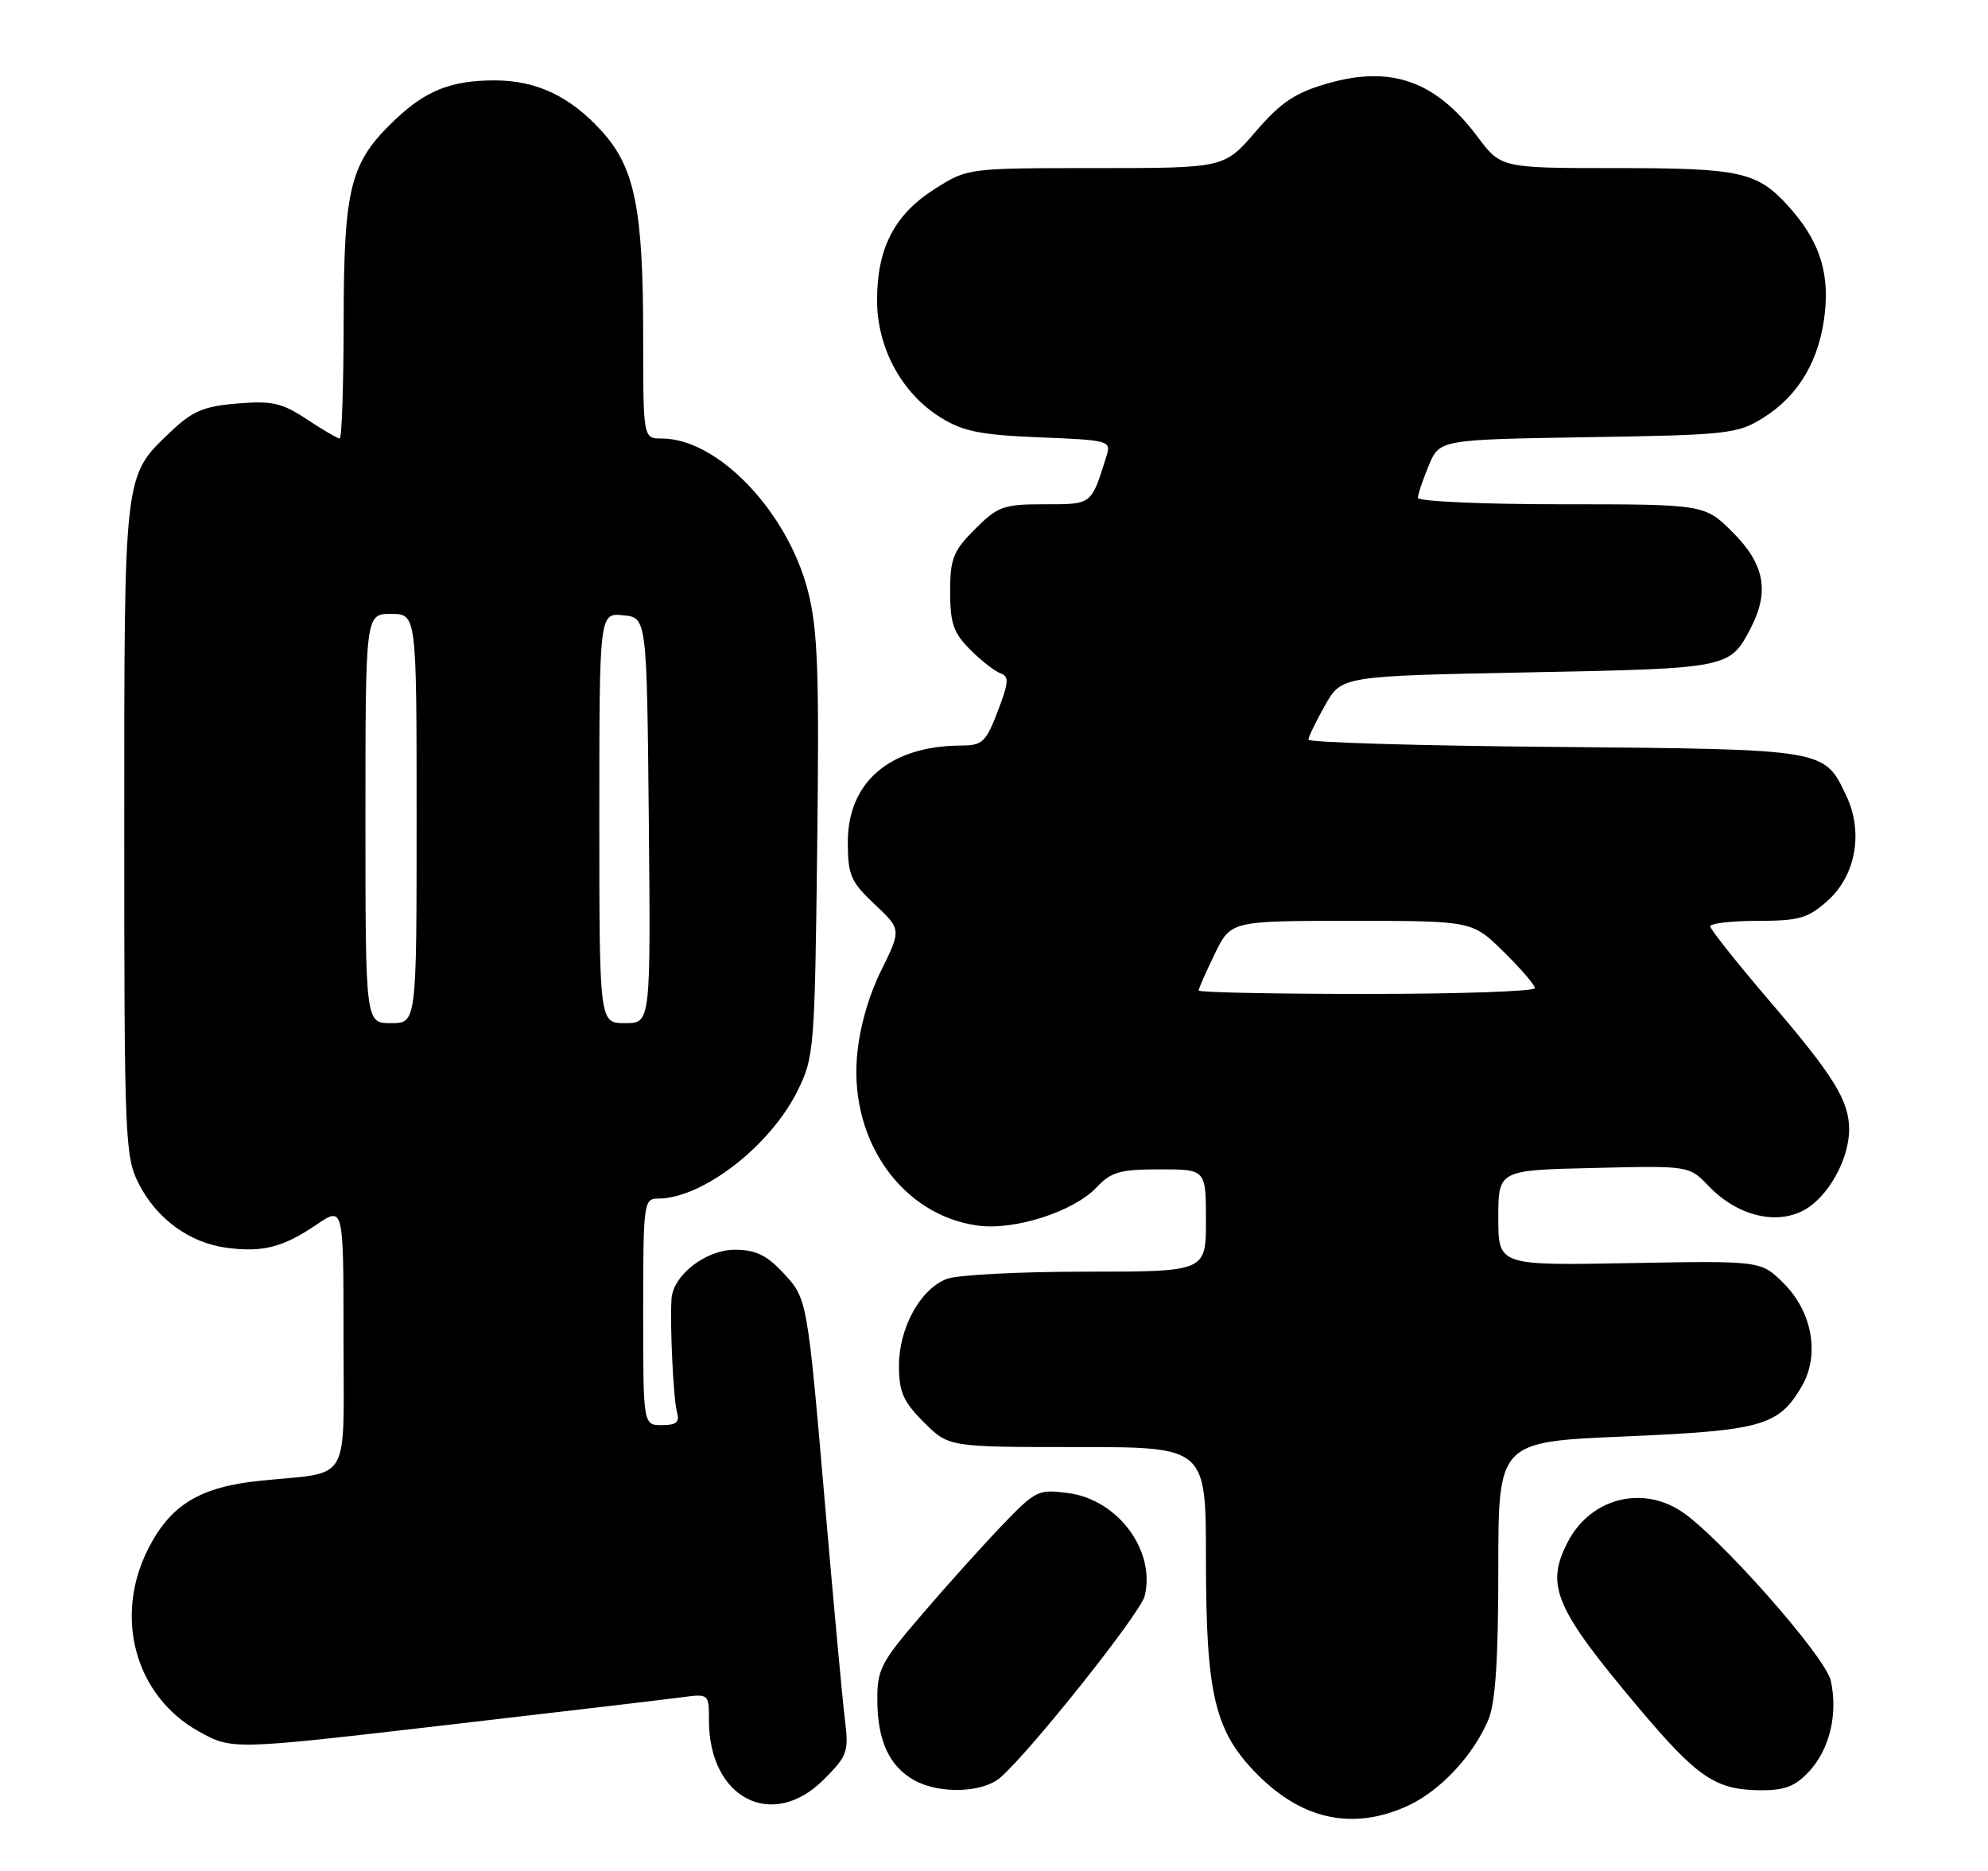 <?xml version="1.0" encoding="UTF-8" standalone="no"?>
<!DOCTYPE svg PUBLIC "-//W3C//DTD SVG 1.1//EN" "http://www.w3.org/Graphics/SVG/1.1/DTD/svg11.dtd" >
<svg xmlns="http://www.w3.org/2000/svg" xmlns:xlink="http://www.w3.org/1999/xlink" version="1.1" viewBox="0 0 272 256">
 <g >
 <path fill="currentColor"
d=" M 192.54 247.12 C 197.01 245.09 201.58 240.22 203.65 235.28 C 204.61 233.00 205.00 227.01 205.00 214.67 C 205.00 197.28 205.00 197.28 222.25 196.55 C 241.02 195.75 243.32 195.11 246.48 189.76 C 249.02 185.46 248.00 179.54 244.04 175.59 C 240.94 172.50 240.94 172.50 222.97 172.83 C 205.00 173.16 205.00 173.16 205.00 166.64 C 205.00 160.11 205.00 160.11 218.06 159.81 C 231.11 159.50 231.11 159.50 233.76 162.27 C 237.60 166.28 242.85 167.65 246.70 165.65 C 250.03 163.94 253.00 158.69 253.00 154.55 C 253.00 150.60 250.91 147.22 242.04 136.88 C 237.63 131.72 234.01 127.16 234.00 126.75 C 234.00 126.34 236.92 126.00 240.48 126.00 C 246.15 126.00 247.36 125.65 250.05 123.25 C 253.92 119.79 254.98 113.87 252.61 108.88 C 249.57 102.47 249.95 102.53 212.75 102.20 C 194.19 102.04 179.01 101.59 179.02 101.20 C 179.03 100.82 180.05 98.70 181.30 96.50 C 183.56 92.50 183.56 92.50 209.13 92.00 C 236.66 91.46 236.68 91.46 239.57 85.87 C 242.12 80.93 241.41 77.18 237.12 72.88 C 233.24 69.00 233.24 69.00 213.62 69.00 C 202.83 69.00 194.00 68.60 194.00 68.12 C 194.00 67.64 194.67 65.65 195.48 63.70 C 196.97 60.15 196.97 60.15 217.23 59.82 C 236.35 59.52 237.71 59.37 241.20 57.20 C 246.13 54.14 249.02 49.19 249.69 42.70 C 250.28 36.99 248.80 32.74 244.63 28.15 C 240.41 23.51 238.09 23.00 221.24 23.00 C 205.37 23.00 205.37 23.00 202.14 18.69 C 196.43 11.06 190.29 8.90 181.56 11.44 C 177.17 12.71 175.23 14.02 171.79 18.02 C 167.50 23.00 167.50 23.00 149.95 23.00 C 132.39 23.00 132.39 23.00 127.87 25.87 C 122.39 29.34 120.00 33.96 120.00 41.06 C 120.00 47.61 123.38 53.84 128.72 57.14 C 131.79 59.04 134.21 59.52 142.26 59.84 C 151.73 60.22 152.04 60.31 151.40 62.37 C 149.29 69.13 149.46 69.00 142.92 69.00 C 137.29 69.00 136.53 69.27 133.40 72.40 C 130.41 75.39 130.00 76.42 130.00 80.98 C 130.00 85.30 130.46 86.61 132.76 88.91 C 134.28 90.43 136.15 91.88 136.92 92.14 C 138.08 92.53 138.02 93.39 136.52 97.30 C 134.92 101.51 134.40 102.00 131.61 102.01 C 121.83 102.02 116.00 106.96 116.00 115.21 C 116.00 119.73 116.38 120.63 119.66 123.72 C 123.33 127.18 123.33 127.18 120.54 132.84 C 118.79 136.39 117.56 140.78 117.25 144.63 C 116.30 156.25 123.53 166.32 133.82 167.70 C 138.84 168.38 146.94 165.76 150.03 162.47 C 152.02 160.35 153.24 160.00 158.67 160.00 C 165.00 160.00 165.00 160.00 165.00 167.00 C 165.00 174.00 165.00 174.00 148.57 174.00 C 139.53 174.00 130.98 174.44 129.57 174.98 C 125.93 176.36 123.01 181.65 123.00 186.85 C 123.00 190.47 123.57 191.77 126.40 194.60 C 129.80 198.00 129.80 198.00 147.40 198.00 C 165.00 198.00 165.00 198.00 165.00 213.32 C 165.00 231.99 166.20 236.96 172.13 242.89 C 178.26 249.03 185.18 250.46 192.54 247.12 Z  M 112.69 243.51 C 115.96 240.24 116.15 239.70 115.60 235.26 C 115.27 232.64 114.10 219.93 112.98 207.00 C 110.42 177.34 110.49 177.74 107.07 174.07 C 104.88 171.73 103.33 171.00 100.55 171.00 C 96.58 171.00 92.10 174.47 91.88 177.70 C 91.64 181.29 92.14 191.54 92.63 193.25 C 93.02 194.59 92.54 195.00 90.57 195.00 C 88.00 195.00 88.00 195.00 88.00 179.50 C 88.00 164.59 88.08 164.00 90.03 164.00 C 96.10 164.00 105.39 156.82 109.14 149.22 C 111.39 144.67 111.48 143.48 111.81 115.83 C 112.10 91.94 111.89 86.12 110.55 80.89 C 107.75 69.98 98.20 60.00 90.54 60.00 C 88.00 60.00 88.00 60.00 88.00 46.05 C 88.00 28.61 86.87 22.97 82.37 17.99 C 78.04 13.19 73.42 11.00 67.66 11.00 C 61.79 11.00 58.29 12.37 54.13 16.31 C 47.91 22.19 47.05 25.52 47.02 43.75 C 47.01 52.69 46.77 60.00 46.48 60.00 C 46.19 60.00 44.17 58.82 41.99 57.38 C 38.59 55.12 37.24 54.82 32.48 55.21 C 27.87 55.59 26.33 56.24 23.35 59.08 C 16.90 65.23 17.00 64.33 17.00 113.51 C 17.00 155.94 17.10 158.27 18.98 161.96 C 21.44 166.78 25.91 170.04 30.99 170.73 C 35.94 171.39 38.73 170.67 43.32 167.56 C 47.00 165.06 47.00 165.06 47.00 182.92 C 47.00 203.43 48.21 201.32 35.68 202.60 C 27.35 203.44 23.32 205.89 20.25 211.97 C 15.54 221.29 18.52 232.06 27.15 236.88 C 31.74 239.44 31.74 239.44 60.53 236.10 C 76.37 234.27 91.06 232.53 93.17 232.25 C 97.00 231.74 97.00 231.74 97.00 235.42 C 97.00 246.07 105.67 250.53 112.69 243.51 Z  M 136.83 243.25 C 140.84 239.83 156.02 220.76 156.61 218.40 C 158.16 212.23 152.98 205.21 146.20 204.30 C 142.07 203.75 141.71 203.92 137.20 208.61 C 134.61 211.30 129.69 216.77 126.25 220.78 C 120.46 227.51 120.00 228.40 120.04 232.78 C 120.08 238.23 121.71 241.72 125.11 243.60 C 128.52 245.49 134.41 245.32 136.83 243.25 Z  M 247.53 242.38 C 250.34 239.34 251.49 234.52 250.49 229.97 C 249.76 226.63 234.87 209.82 229.85 206.67 C 224.35 203.22 217.53 205.15 214.49 211.01 C 211.41 216.97 212.73 220.05 224.22 233.70 C 232.24 243.22 234.72 244.90 240.80 244.96 C 244.18 244.99 245.61 244.44 247.53 242.38 Z  M 164.00 135.53 C 164.00 135.27 164.99 133.02 166.20 130.53 C 168.40 126.00 168.40 126.00 184.91 126.00 C 201.42 126.00 201.42 126.00 205.71 130.21 C 208.07 132.52 210.00 134.77 210.00 135.21 C 210.00 135.64 199.65 136.00 187.00 136.00 C 174.35 136.00 164.00 135.79 164.00 135.53 Z  M 50.00 112.00 C 50.00 84.00 50.00 84.00 53.50 84.00 C 57.00 84.00 57.00 84.00 57.00 112.00 C 57.00 140.00 57.00 140.00 53.50 140.00 C 50.00 140.00 50.00 140.00 50.00 112.00 Z  M 82.00 111.94 C 82.00 83.87 82.00 83.87 85.25 84.19 C 88.50 84.50 88.50 84.50 88.77 112.25 C 89.03 140.00 89.03 140.00 85.52 140.00 C 82.00 140.00 82.00 140.00 82.00 111.94 Z "/>
</g>
</svg>